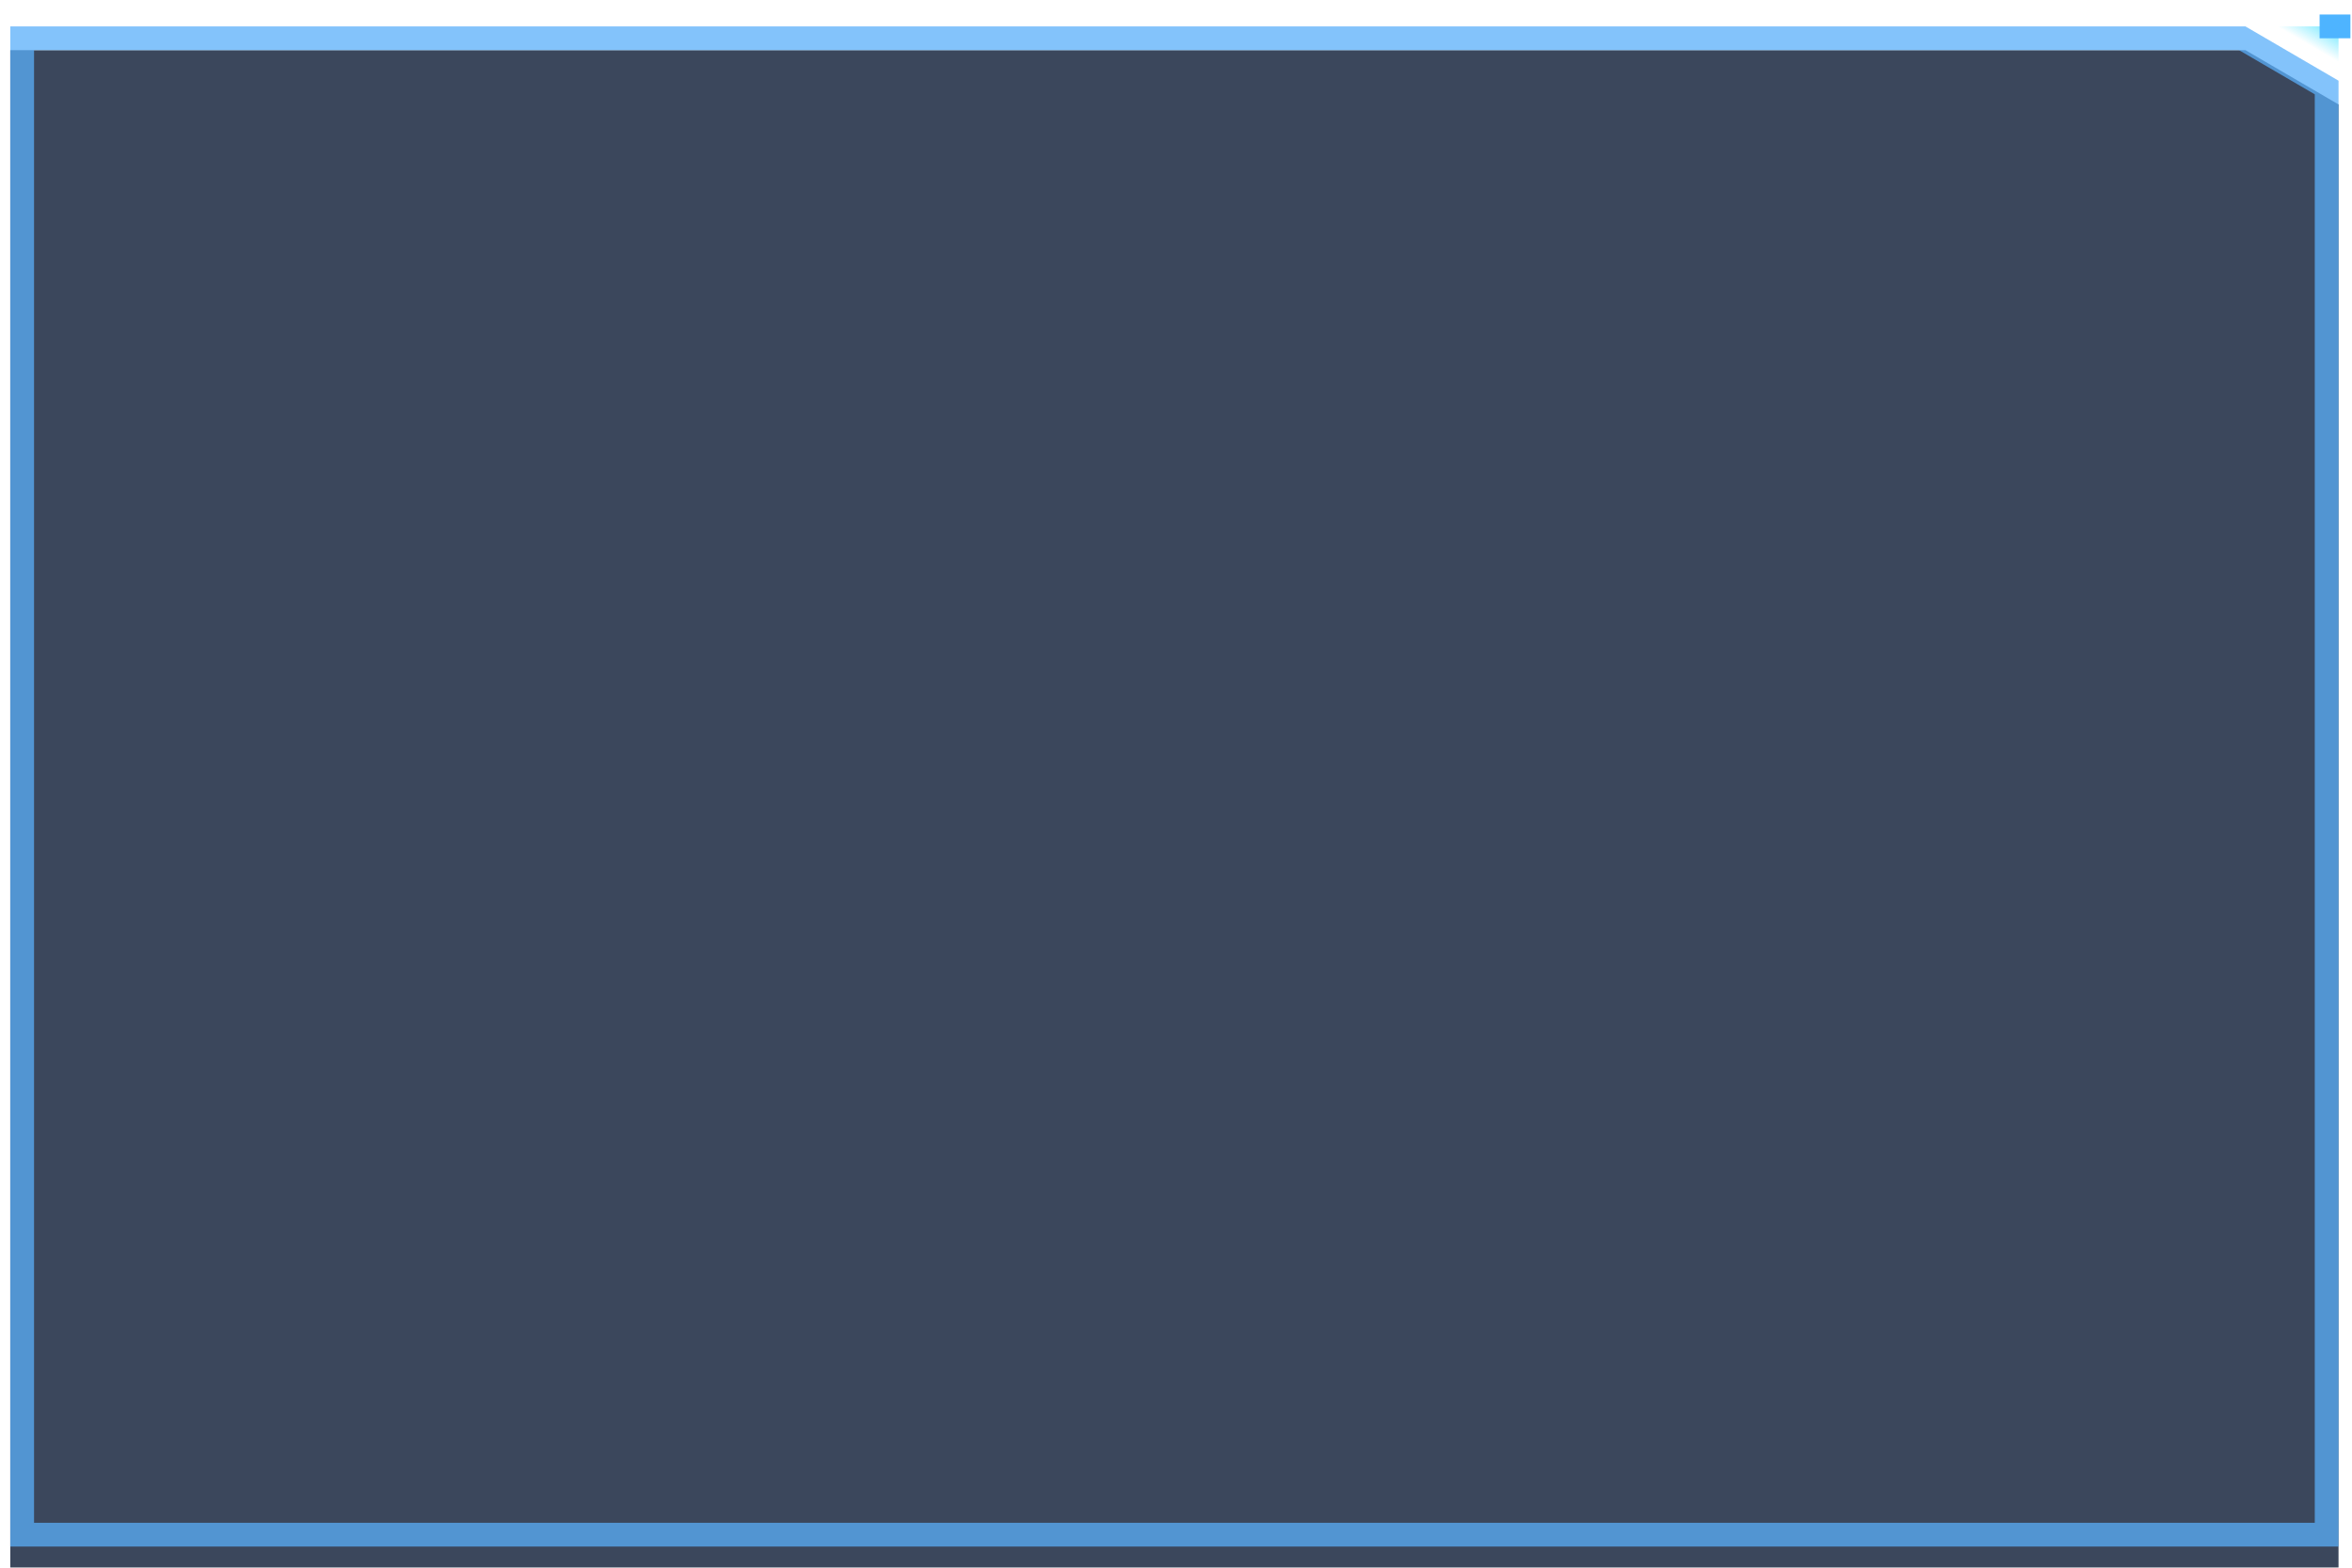 <svg width="99" height="66" viewBox="0 0 99 66" fill="none" xmlns="http://www.w3.org/2000/svg">
<g filter="url(#filter0_i_602_8443)">
<path d="M0.433 1.111H94.513L98.433 3.397V65.111H0.433V1.111Z" fill="#0A1A34" fill-opacity="0.8"/>
</g>
<path d="M0.933 1.611H94.378L97.933 3.684V64.611H0.933V1.611Z" stroke="#59AFF9" stroke-opacity="0.75"/>
<path d="M98.433 2.966L98.433 1.111L95.246 1.111L98.433 2.966Z" fill="url(#paint0_linear_602_8443)"/>
<path d="M97.636 1.111H98.433V1.575" stroke="#4EB4FF"/>
<defs>
<filter id="filter0_i_602_8443" x="0.433" y="1.111" width="98" height="65" filterUnits="userSpaceOnUse" color-interpolation-filters="sRGB">
<feFlood flood-opacity="0" result="BackgroundImageFix"/>
<feBlend mode="normal" in="SourceGraphic" in2="BackgroundImageFix" result="shape"/>
<feColorMatrix in="SourceAlpha" type="matrix" values="0 0 0 0 0 0 0 0 0 0 0 0 0 0 0 0 0 0 127 0" result="hardAlpha"/>
<feOffset dy="1"/>
<feGaussianBlur stdDeviation="6"/>
<feComposite in2="hardAlpha" operator="arithmetic" k2="-1" k3="1"/>
<feColorMatrix type="matrix" values="0 0 0 0 0.306 0 0 0 0 0.706 0 0 0 0 1 0 0 0 0.65 0"/>
<feBlend mode="normal" in2="shape" result="effect1_innerShadow_602_8443"/>
</filter>
<linearGradient id="paint0_linear_602_8443" x1="98.433" y1="0.995" x2="97.727" y2="2.208" gradientUnits="userSpaceOnUse">
<stop stop-color="#59E4FF"/>
<stop offset="1" stop-color="#59E4FF" stop-opacity="0"/>
</linearGradient>
</defs>
</svg>
